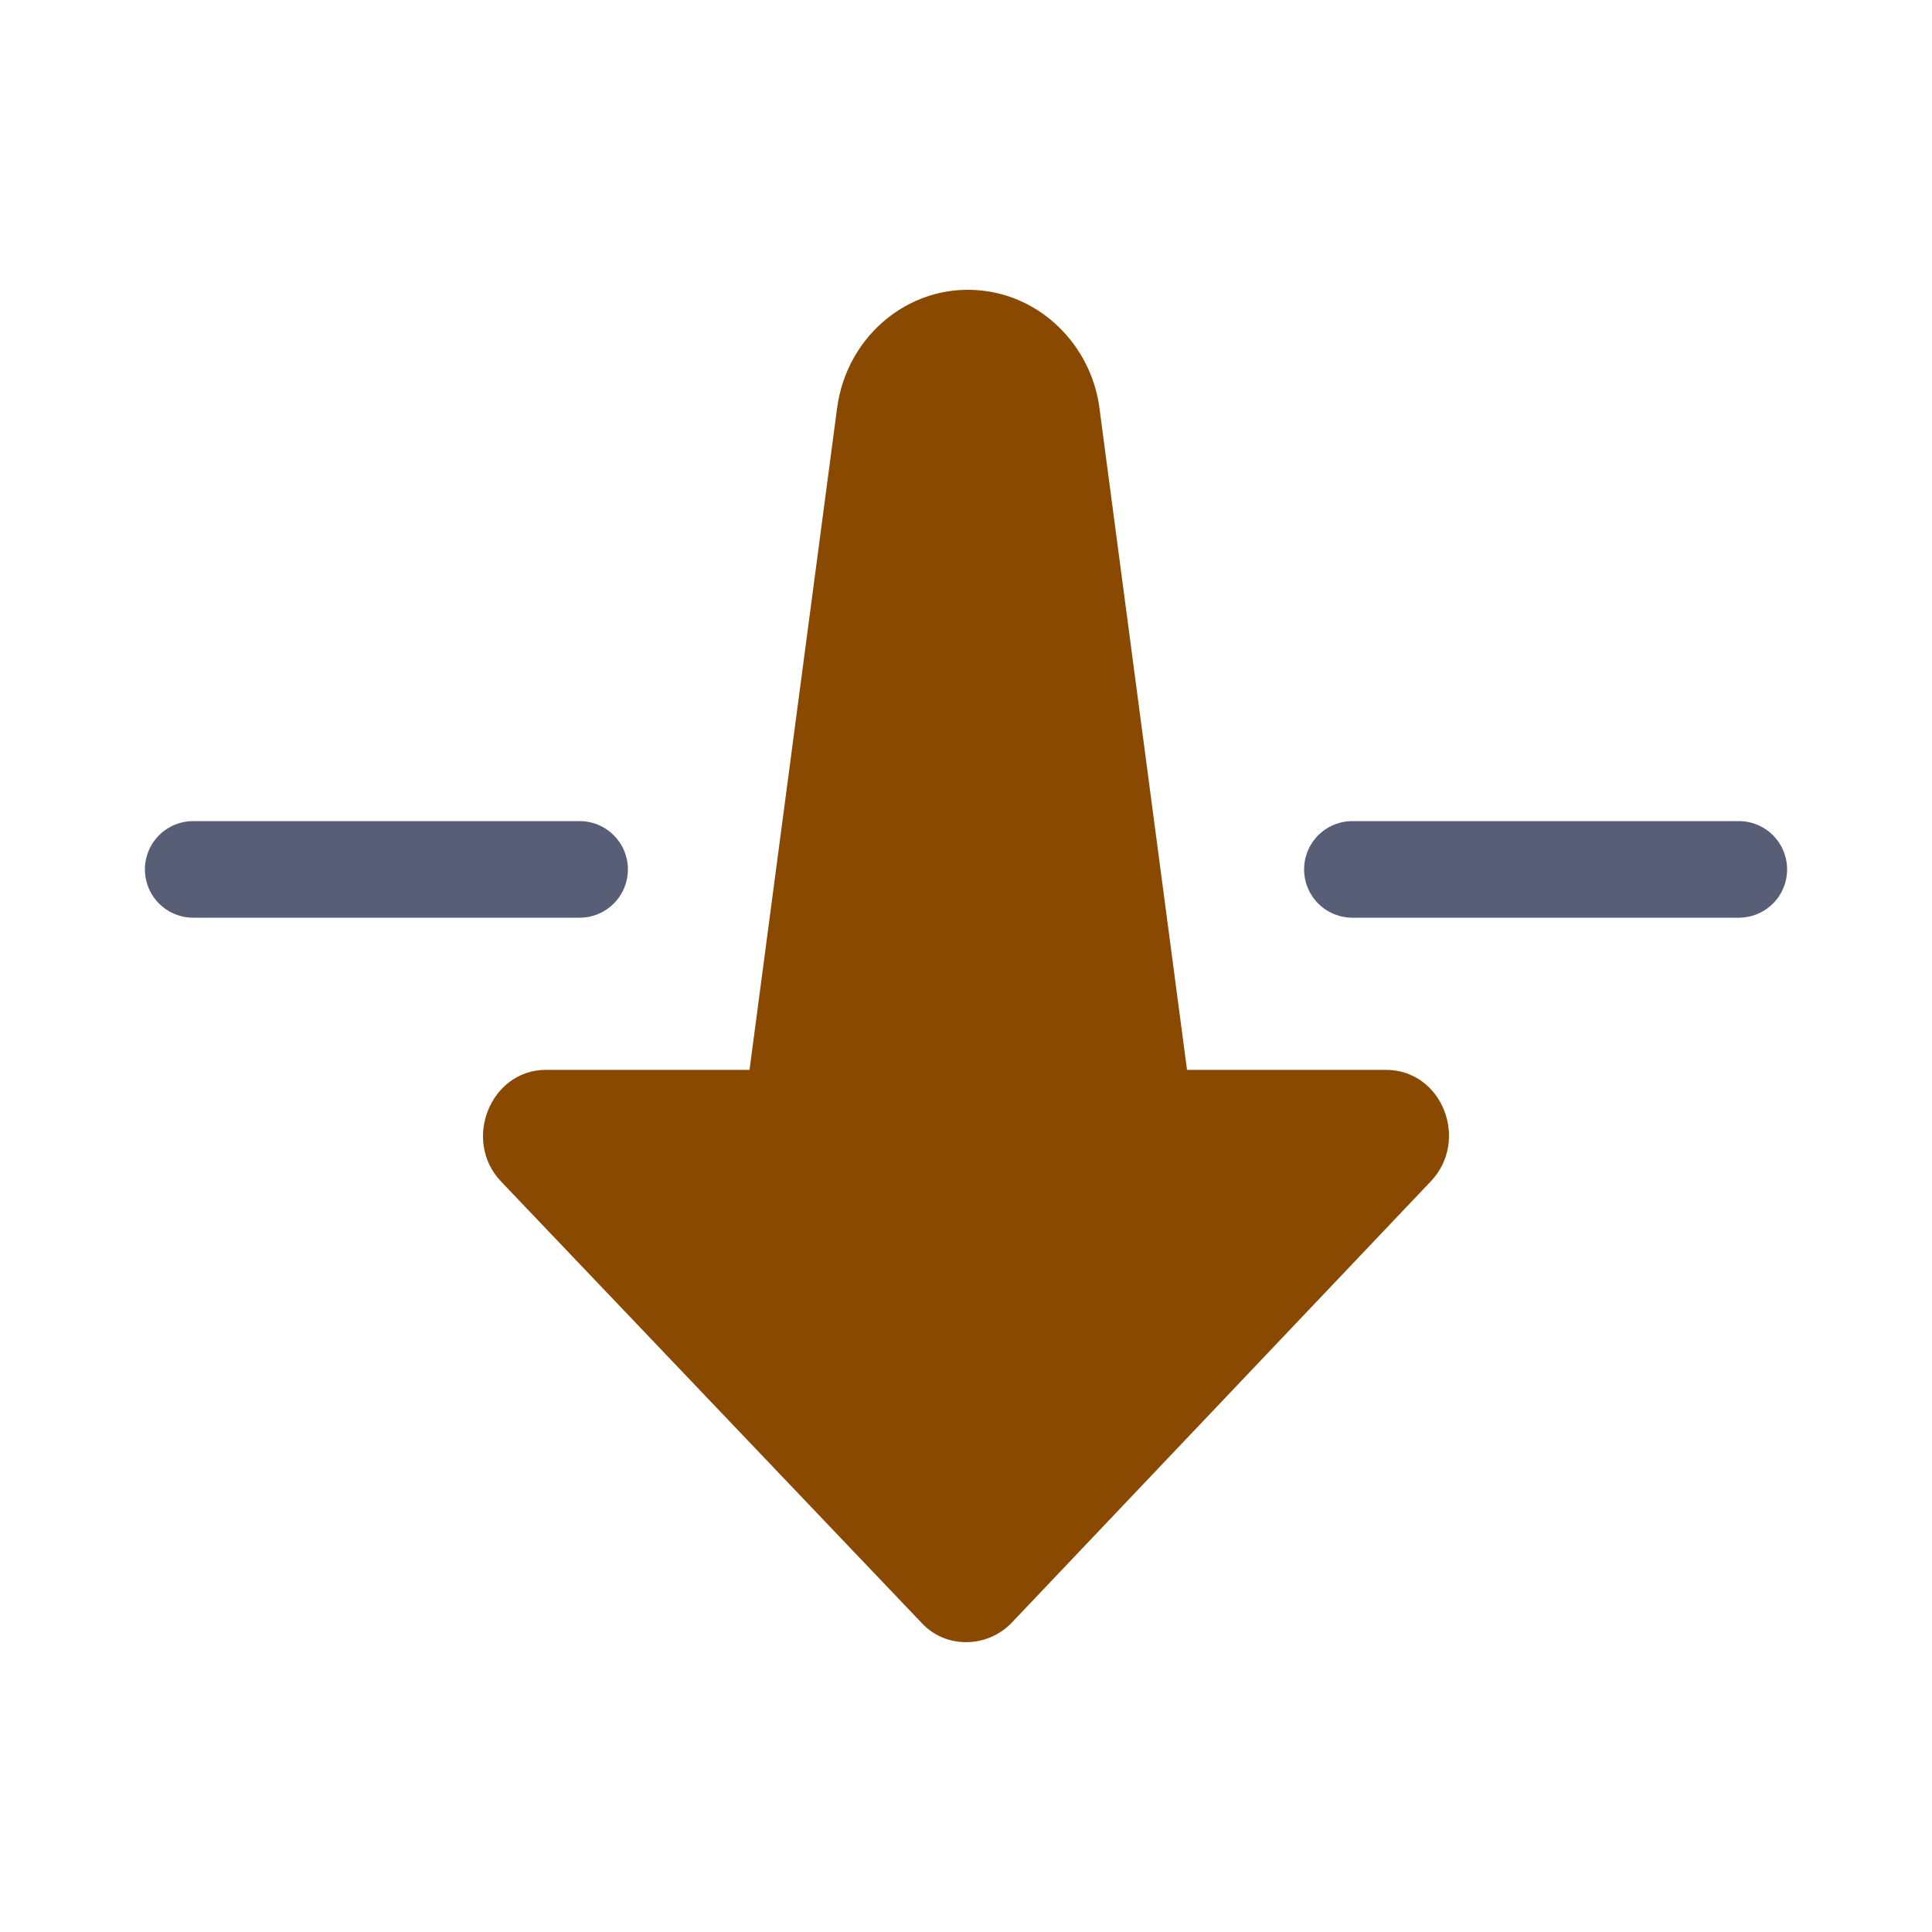 <?xml version="1.0" encoding="UTF-8" standalone="no"?>
<svg width="20px" height="20px" viewBox="0 0 20 20" version="1.1" xmlns="http://www.w3.org/2000/svg" xmlns:xlink="http://www.w3.org/1999/xlink">
    <!-- Generator: Sketch 43.2 (39069) - http://www.bohemiancoding.com/sketch -->
    <title>send-backward</title>
    <desc>Created with Sketch.</desc>
    <defs></defs>
    <g id="Page-1" stroke="none" stroke-width="1" fill="none" fill-rule="evenodd">
        <g id="send-backward">
            <g id="send-forward" transform="translate(10, 10) rotate(180) translate(-10, -10) translate(2, 3)">
                <path d="M12.348,5.925 L10.241,5.925 L9.336,12.764 C9.238,13.548 8.54,14.1 7.781,13.985 C7.169,13.895 6.692,13.381 6.617,12.764 L5.712,5.925 L3.654,5.925 C3.068,5.925 2.785,5.193 3.19,4.769 L7.535,0.193 C7.792,-0.064 8.21,-0.064 8.453,0.193 L12.813,4.769 C13.217,5.193 12.923,5.925 12.348,5.925" id="Fill-1" fill="#8a4900"></path>
                <path d="M12,8 L16,8" id="Stroke-6" stroke="#575E75" stroke-linecap="round" stroke-linejoin="round"></path>
                <path d="M0,8 L4,8" id="Stroke-10" stroke="#575E75" stroke-linecap="round" stroke-linejoin="round"></path>
            </g>
        </g>
    </g>
</svg>